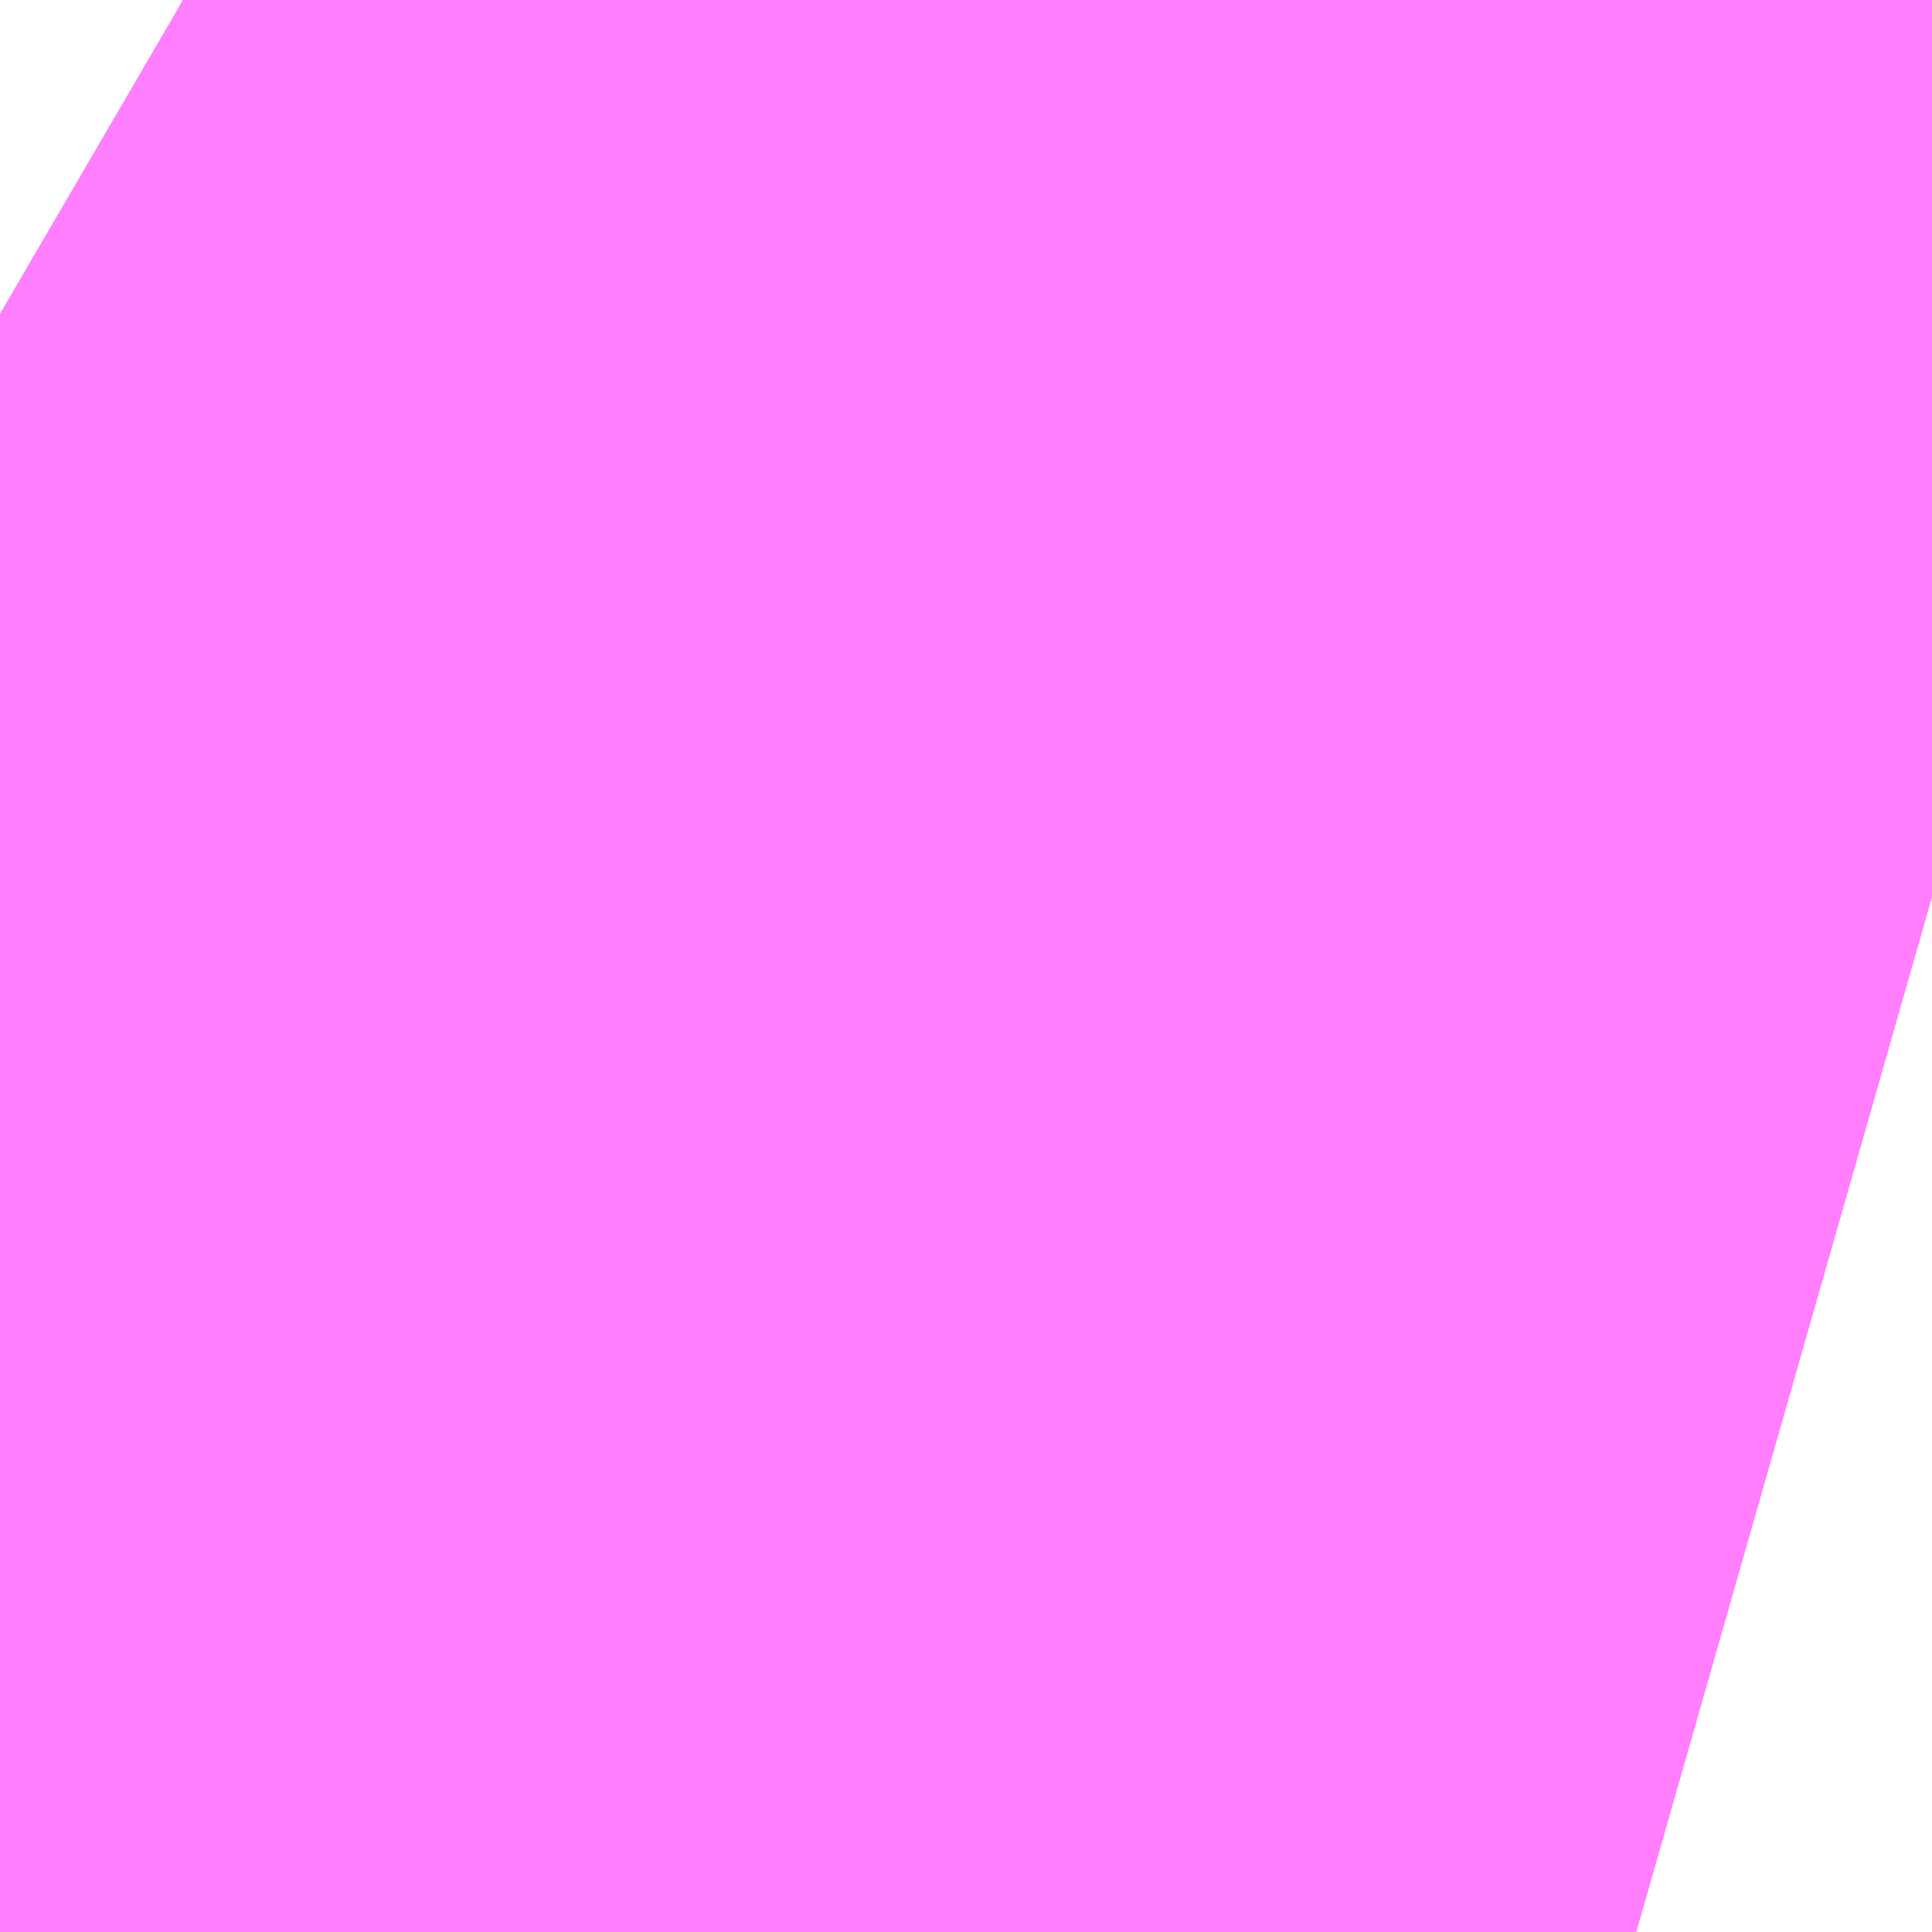 <?xml version="1.0" encoding="UTF-8"?>
<svg  xmlns="http://www.w3.org/2000/svg" xmlns:xlink="http://www.w3.org/1999/xlink" xmlns:go="http://purl.org/svgmap/profile" property="N07_001,N07_002,N07_003,N07_004,N07_005,N07_006,N07_007" viewBox="14085.983 -3826.126 0.137 0.137" go:dataArea="14085.983276367188 -3826.1260986328125 0.1373291015625 0.1373291015625" >
<globalCoordinateSystem srsName="http://purl.org/crs/84" transform="matrix(100.0,0.0,0.0,-100.0,0.0,0.0)" />
<defs>
 <g id="p0" >
  <circle cx="0.0" cy="0.0" r="3" stroke="green" stroke-width="0.75" vector-effect="non-scaling-stroke" />
 </g>
</defs>
<g fill="none" fill-rule="evenodd" stroke="#FF00FF" stroke-width="0.75" opacity="0.5" vector-effect="non-scaling-stroke" stroke-linejoin="bevel" >
<path content="1,JRバス東北（株）,WEライナー号,4.0,4.0,4.0," xlink:title="1" d="M14085.996,-3826.126L14086.019,-3826.113L14086.02,-3826.112L14086.046,-3826.097L14086.061,-3826.089L14086.062,-3826.089L14086.062,-3826.088L14086.063,-3826.088L14086.063,-3826.088L14086.063,-3826.088L14086.063,-3826.088L14086.063,-3826.088L14086.063,-3826.088L14086.064,-3826.088L14086.064,-3826.088L14086.064,-3826.088L14086.065,-3826.088L14086.065,-3826.087L14086.065,-3826.087L14086.065,-3826.087L14086.065,-3826.087L14086.071,-3826.084L14086.08,-3826.079L14086.085,-3826.076L14086.107,-3826.07L14086.121,-3826.066"/>
<path content="1,JRバス東北（株）,いわき～仙台線,1.0,1.0,1.0," xlink:title="1" d="M14085.996,-3826.126L14086.019,-3826.113L14086.02,-3826.112L14086.046,-3826.097L14086.061,-3826.089L14086.062,-3826.089L14086.062,-3826.088L14086.063,-3826.088L14086.063,-3826.088L14086.063,-3826.088L14086.063,-3826.088L14086.063,-3826.088L14086.063,-3826.088L14086.064,-3826.088L14086.064,-3826.088L14086.064,-3826.088L14086.065,-3826.088L14086.065,-3826.087L14086.065,-3826.087L14086.065,-3826.087L14086.065,-3826.087L14086.071,-3826.084L14086.08,-3826.079L14086.085,-3826.076L14086.107,-3826.07L14086.121,-3826.066"/>
<path content="1,JRバス東北（株）,うみねこ号,1.0,1.0,1.0," xlink:title="1" d="M14086.121,-3826.066L14086.107,-3826.07L14086.085,-3826.076L14086.08,-3826.079L14086.071,-3826.084L14086.065,-3826.087L14086.065,-3826.087L14086.065,-3826.087L14086.065,-3826.087L14086.065,-3826.088L14086.064,-3826.088L14086.064,-3826.088L14086.064,-3826.088L14086.063,-3826.088L14086.063,-3826.088L14086.063,-3826.088L14086.063,-3826.088L14086.063,-3826.088L14086.063,-3826.088L14086.062,-3826.088L14086.062,-3826.089L14086.061,-3826.089L14086.046,-3826.097L14086.02,-3826.112L14086.019,-3826.113L14085.996,-3826.126"/>
<path content="1,JRバス東北（株）,けんじライナー号,1.0,1.0,1.0," xlink:title="1" d="M14086.121,-3826.066L14086.107,-3826.07L14086.085,-3826.076L14086.08,-3826.079L14086.071,-3826.084L14086.065,-3826.087L14086.065,-3826.087L14086.065,-3826.087L14086.065,-3826.087L14086.065,-3826.088L14086.064,-3826.088L14086.064,-3826.088L14086.064,-3826.088L14086.063,-3826.088L14086.063,-3826.088L14086.063,-3826.088L14086.063,-3826.088L14086.063,-3826.088L14086.063,-3826.088L14086.062,-3826.088L14086.062,-3826.089L14086.061,-3826.089L14086.046,-3826.097L14086.02,-3826.112L14086.019,-3826.113L14085.996,-3826.126"/>
<path content="1,JRバス東北（株）,アーバン号,3.2,4.0,4.0," xlink:title="1" d="M14086.121,-3826.066L14086.107,-3826.07L14086.085,-3826.076L14086.08,-3826.079L14086.071,-3826.084L14086.065,-3826.087L14086.065,-3826.087L14086.065,-3826.087L14086.065,-3826.087L14086.065,-3826.088L14086.064,-3826.088L14086.064,-3826.088L14086.064,-3826.088L14086.063,-3826.088L14086.063,-3826.088L14086.063,-3826.088L14086.063,-3826.088L14086.063,-3826.088L14086.063,-3826.088L14086.062,-3826.088L14086.062,-3826.089L14086.061,-3826.089L14086.046,-3826.097L14086.02,-3826.112L14086.019,-3826.113L14085.996,-3826.126"/>
<path content="1,JRバス東北（株）,キャッスル号,3.0,3.0,3.0," xlink:title="1" d="M14086.121,-3826.066L14086.107,-3826.07L14086.085,-3826.076L14086.08,-3826.079L14086.071,-3826.084L14086.065,-3826.087L14086.065,-3826.087L14086.065,-3826.087L14086.065,-3826.087L14086.065,-3826.088L14086.064,-3826.088L14086.064,-3826.088L14086.064,-3826.088L14086.063,-3826.088L14086.063,-3826.088L14086.063,-3826.088L14086.063,-3826.088L14086.063,-3826.088L14086.063,-3826.088L14086.062,-3826.088L14086.062,-3826.089L14086.061,-3826.089L14086.046,-3826.097L14086.02,-3826.112L14086.019,-3826.113L14085.996,-3826.126"/>
<path content="1,JRバス東北（株）,グリーンライナー号,2.0,2.0,2.0," xlink:title="1" d="M14086.121,-3826.066L14086.107,-3826.07L14086.085,-3826.076L14086.08,-3826.079L14086.071,-3826.084L14086.065,-3826.087L14086.065,-3826.087L14086.065,-3826.087L14086.065,-3826.087L14086.065,-3826.088L14086.064,-3826.088L14086.064,-3826.088L14086.064,-3826.088L14086.063,-3826.088L14086.063,-3826.088L14086.063,-3826.088L14086.063,-3826.088L14086.063,-3826.088L14086.063,-3826.088L14086.062,-3826.088L14086.062,-3826.089L14086.061,-3826.089L14086.046,-3826.097L14086.02,-3826.112L14086.019,-3826.113L14085.996,-3826.126"/>
<path content="1,JRバス東北（株）,ブルーシティ号,1.5,1.5,1.5," xlink:title="1" d="M14086.121,-3826.066L14086.107,-3826.07L14086.085,-3826.076L14086.08,-3826.079L14086.071,-3826.084L14086.065,-3826.087L14086.065,-3826.087L14086.065,-3826.087L14086.065,-3826.087L14086.065,-3826.088L14086.064,-3826.088L14086.064,-3826.088L14086.064,-3826.088L14086.063,-3826.088L14086.063,-3826.088L14086.063,-3826.088L14086.063,-3826.088L14086.063,-3826.088L14086.063,-3826.088L14086.062,-3826.088L14086.062,-3826.089L14086.061,-3826.089L14086.046,-3826.097L14086.02,-3826.112L14086.019,-3826.113L14085.996,-3826.126"/>
<path content="1,JRバス東北（株）,仙台～会津若松線,4.0,4.0,4.0," xlink:title="1" d="M14085.996,-3826.126L14086.019,-3826.113L14086.02,-3826.112L14086.046,-3826.097L14086.061,-3826.089L14086.062,-3826.089L14086.062,-3826.088L14086.063,-3826.088L14086.063,-3826.088L14086.063,-3826.088L14086.063,-3826.088L14086.063,-3826.088L14086.063,-3826.088L14086.064,-3826.088L14086.064,-3826.088L14086.064,-3826.088L14086.065,-3826.088L14086.065,-3826.087L14086.065,-3826.087L14086.065,-3826.087L14086.065,-3826.087L14086.071,-3826.084L14086.08,-3826.079L14086.085,-3826.076L14086.107,-3826.07L14086.121,-3826.066"/>
<path content="1,JRバス東北（株）,仙台～大館線,1.0,1.0,1.0," xlink:title="1" d="M14086.121,-3826.066L14086.107,-3826.07L14086.085,-3826.076L14086.08,-3826.079L14086.071,-3826.084L14086.065,-3826.087L14086.065,-3826.087L14086.065,-3826.087L14086.065,-3826.087L14086.065,-3826.088L14086.064,-3826.088L14086.064,-3826.088L14086.064,-3826.088L14086.063,-3826.088L14086.063,-3826.088L14086.063,-3826.088L14086.063,-3826.088L14086.063,-3826.088L14086.063,-3826.088L14086.062,-3826.088L14086.062,-3826.089L14086.061,-3826.089L14086.046,-3826.097L14086.02,-3826.112L14086.019,-3826.113L14085.996,-3826.126"/>
<path content="1,JRバス東北（株）,仙台～江刺・水沢線,2.0,2.0,2.0," xlink:title="1" d="M14086.121,-3826.066L14086.107,-3826.07L14086.085,-3826.076L14086.08,-3826.079L14086.071,-3826.084L14086.065,-3826.087L14086.065,-3826.087L14086.065,-3826.087L14086.065,-3826.087L14086.065,-3826.088L14086.064,-3826.088L14086.064,-3826.088L14086.064,-3826.088L14086.063,-3826.088L14086.063,-3826.088L14086.063,-3826.088L14086.063,-3826.088L14086.063,-3826.088L14086.063,-3826.088L14086.062,-3826.088L14086.062,-3826.089L14086.061,-3826.089L14086.046,-3826.097L14086.02,-3826.112L14086.019,-3826.113L14085.996,-3826.126"/>
<path content="1,JRバス東北（株）,仙台～福島線,12.0,12.0,12.0," xlink:title="1" d="M14085.996,-3826.126L14086.019,-3826.113L14086.02,-3826.112L14086.046,-3826.097L14086.061,-3826.089L14086.062,-3826.089L14086.062,-3826.088L14086.063,-3826.088L14086.063,-3826.088L14086.063,-3826.088L14086.063,-3826.088L14086.063,-3826.088L14086.063,-3826.088L14086.064,-3826.088L14086.064,-3826.088L14086.064,-3826.088L14086.065,-3826.088L14086.065,-3826.087L14086.065,-3826.087L14086.065,-3826.087L14086.065,-3826.087L14086.071,-3826.084L14086.08,-3826.079L14086.085,-3826.076L14086.107,-3826.07L14086.121,-3826.066"/>
<path content="1,JRバス東北（株）,仙台～米沢線,3.0,3.0,3.0," xlink:title="1" d="M14085.996,-3826.126L14086.019,-3826.113L14086.02,-3826.112L14086.046,-3826.097L14086.061,-3826.089L14086.062,-3826.089L14086.062,-3826.088L14086.063,-3826.088L14086.063,-3826.088L14086.063,-3826.088L14086.063,-3826.088L14086.063,-3826.088L14086.063,-3826.088L14086.064,-3826.088L14086.064,-3826.088L14086.064,-3826.088L14086.065,-3826.088L14086.065,-3826.087L14086.065,-3826.087L14086.065,-3826.087L14086.065,-3826.087L14086.071,-3826.084L14086.08,-3826.079L14086.085,-3826.076L14086.107,-3826.07L14086.121,-3826.066"/>
<path content="1,JRバス東北（株）,仙台～郡山・須賀川線,8.0,8.0,8.0," xlink:title="1" d="M14085.996,-3826.126L14086.019,-3826.113L14086.02,-3826.112L14086.046,-3826.097L14086.061,-3826.089L14086.062,-3826.089L14086.062,-3826.088L14086.063,-3826.088L14086.063,-3826.088L14086.063,-3826.088L14086.063,-3826.088L14086.063,-3826.088L14086.063,-3826.088L14086.064,-3826.088L14086.064,-3826.088L14086.064,-3826.088L14086.065,-3826.088L14086.065,-3826.087L14086.065,-3826.087L14086.065,-3826.087L14086.065,-3826.087L14086.071,-3826.084L14086.08,-3826.079L14086.085,-3826.076L14086.107,-3826.07L14086.121,-3826.066"/>
<path content="1,JRバス東北（株）,仙秋号,2.0,2.0,2.0," xlink:title="1" d="M14086.121,-3826.066L14086.107,-3826.07L14086.085,-3826.076L14086.08,-3826.079L14086.071,-3826.084L14086.065,-3826.087L14086.065,-3826.087L14086.065,-3826.087L14086.065,-3826.087L14086.065,-3826.088L14086.064,-3826.088L14086.064,-3826.088L14086.064,-3826.088L14086.063,-3826.088L14086.063,-3826.088L14086.063,-3826.088L14086.063,-3826.088L14086.063,-3826.088L14086.063,-3826.088L14086.062,-3826.088L14086.062,-3826.089L14086.061,-3826.089L14086.046,-3826.097L14086.02,-3826.112L14086.019,-3826.113L14085.996,-3826.126"/>
<path content="1,京王バス南（株）,新宿・渋谷～仙台・石巻線,1.0,1.0,1.0," xlink:title="1" d="M14085.996,-3826.126L14086.019,-3826.113L14086.02,-3826.112L14086.046,-3826.097L14086.061,-3826.089L14086.062,-3826.089L14086.062,-3826.088L14086.063,-3826.088L14086.063,-3826.088L14086.063,-3826.088L14086.063,-3826.088L14086.063,-3826.088L14086.063,-3826.088L14086.064,-3826.088L14086.064,-3826.088L14086.064,-3826.088L14086.065,-3826.088L14086.065,-3826.087L14086.065,-3826.087L14086.065,-3826.087L14086.065,-3826.087L14086.071,-3826.084L14086.08,-3826.079L14086.085,-3826.076L14086.107,-3826.07L14086.121,-3826.066"/>
<path content="1,会津乗合自動車,仙台線,8.0,8.0,8.0," xlink:title="1" d="M14085.996,-3826.126L14086.019,-3826.113L14086.02,-3826.112L14086.046,-3826.097L14086.061,-3826.089L14086.062,-3826.089L14086.062,-3826.088L14086.063,-3826.088L14086.063,-3826.088L14086.063,-3826.088L14086.063,-3826.088L14086.063,-3826.088L14086.063,-3826.088L14086.064,-3826.088L14086.064,-3826.088L14086.064,-3826.088L14086.065,-3826.088L14086.065,-3826.087L14086.065,-3826.087L14086.065,-3826.087L14086.065,-3826.087L14086.071,-3826.084L14086.08,-3826.079L14086.085,-3826.076L14086.107,-3826.07L14086.121,-3826.066"/>
<path content="1,北陸鉄道（株）,高速バス　金沢⇔仙台,1.0,1.0,1.0," xlink:title="1" d="M14086.121,-3826.066L14086.107,-3826.07L14086.085,-3826.076L14086.071,-3826.084L14086.062,-3826.088L14086.02,-3826.112L14085.996,-3826.126"/>
<path content="1,名鉄バス（株）,名古屋～仙台,1.0,1.0,1.0," xlink:title="1" d="M14086.121,-3826.066L14086.107,-3826.07L14086.085,-3826.076L14086.071,-3826.084L14086.062,-3826.088L14086.02,-3826.112L14085.996,-3826.126"/>
<path content="1,宮城交通（株）,S1,2.5,3.0,3.0," xlink:title="1" d="M14085.996,-3826.126L14086.019,-3826.113L14086.02,-3826.112L14086.046,-3826.097L14086.061,-3826.089L14086.062,-3826.089L14086.062,-3826.088L14086.063,-3826.088L14086.063,-3826.088L14086.063,-3826.088L14086.063,-3826.088L14086.063,-3826.088L14086.063,-3826.088L14086.064,-3826.088L14086.064,-3826.088L14086.064,-3826.088L14086.065,-3826.088L14086.065,-3826.087L14086.065,-3826.087L14086.065,-3826.087L14086.065,-3826.087L14086.071,-3826.084L14086.08,-3826.079L14086.085,-3826.076L14086.107,-3826.07L14086.121,-3826.066"/>
<path content="1,宮城交通（株）,S11,16.5,12.0,11.5," xlink:title="1" d="M14085.996,-3826.126L14086.019,-3826.113L14086.02,-3826.112L14086.046,-3826.097L14086.061,-3826.089L14086.062,-3826.089L14086.062,-3826.088L14086.063,-3826.088L14086.063,-3826.088L14086.063,-3826.088L14086.063,-3826.088L14086.063,-3826.088L14086.063,-3826.088L14086.064,-3826.088L14086.064,-3826.088L14086.064,-3826.088L14086.065,-3826.088L14086.065,-3826.087L14086.065,-3826.087L14086.065,-3826.087L14086.065,-3826.087L14086.071,-3826.084L14086.08,-3826.079L14086.085,-3826.076L14086.107,-3826.07L14086.121,-3826.066"/>
<path content="1,宮城交通（株）,S33,26.0,20.5,20.0," xlink:title="1" d="M14086.121,-3826.066L14086.107,-3826.07L14086.085,-3826.076L14086.08,-3826.079L14086.071,-3826.084L14086.065,-3826.087L14086.065,-3826.087L14086.065,-3826.087L14086.065,-3826.087L14086.065,-3826.088L14086.064,-3826.088L14086.064,-3826.088L14086.064,-3826.088L14086.063,-3826.088L14086.063,-3826.088L14086.063,-3826.088L14086.063,-3826.088L14086.063,-3826.088L14086.063,-3826.088L14086.062,-3826.088L14086.062,-3826.089L14086.061,-3826.089L14086.046,-3826.097L14086.02,-3826.112L14086.019,-3826.113L14085.996,-3826.126"/>
<path content="1,宮城交通（株）,S8,30.5,20.0,17.5," xlink:title="1" d="M14086.121,-3826.066L14086.107,-3826.07L14086.085,-3826.076L14086.08,-3826.079L14086.071,-3826.084L14086.065,-3826.087L14086.065,-3826.087L14086.065,-3826.087L14086.065,-3826.087L14086.065,-3826.088L14086.064,-3826.088L14086.064,-3826.088L14086.064,-3826.088L14086.063,-3826.088L14086.063,-3826.088L14086.063,-3826.088L14086.063,-3826.088L14086.063,-3826.088L14086.063,-3826.088L14086.062,-3826.088L14086.062,-3826.089L14086.061,-3826.089L14086.046,-3826.097L14086.02,-3826.112L14086.019,-3826.113L14085.996,-3826.126"/>
<path content="1,宮城交通（株）,SSライナー・夕陽,4.0,4.0,4.0," xlink:title="1" d="M14086.121,-3826.066L14086.107,-3826.07L14086.085,-3826.076L14086.08,-3826.079L14086.071,-3826.084L14086.065,-3826.087L14086.065,-3826.087L14086.065,-3826.087L14086.065,-3826.087L14086.065,-3826.088L14086.064,-3826.088L14086.064,-3826.088L14086.064,-3826.088L14086.063,-3826.088L14086.063,-3826.088L14086.063,-3826.088L14086.063,-3826.088L14086.063,-3826.088L14086.063,-3826.088L14086.062,-3826.088L14086.062,-3826.089L14086.061,-3826.089L14086.046,-3826.097L14086.02,-3826.112L14086.019,-3826.113L14085.996,-3826.126"/>
<path content="1,宮城交通（株）,うみねこ,1.0,1.0,1.0," xlink:title="1" d="M14086.121,-3826.066L14086.107,-3826.07L14086.085,-3826.076L14086.08,-3826.079L14086.071,-3826.084L14086.065,-3826.087L14086.065,-3826.087L14086.065,-3826.087L14086.065,-3826.087L14086.065,-3826.088L14086.064,-3826.088L14086.064,-3826.088L14086.064,-3826.088L14086.063,-3826.088L14086.063,-3826.088L14086.063,-3826.088L14086.063,-3826.088L14086.063,-3826.088L14086.063,-3826.088L14086.062,-3826.088L14086.062,-3826.089L14086.061,-3826.089L14086.046,-3826.097L14086.02,-3826.112L14086.019,-3826.113L14085.996,-3826.126"/>
<path content="1,宮城交通（株）,アーバン,3.2,4.0,4.0," xlink:title="1" d="M14086.121,-3826.066L14086.107,-3826.07L14086.085,-3826.076L14086.08,-3826.079L14086.071,-3826.084L14086.065,-3826.087L14086.065,-3826.087L14086.065,-3826.087L14086.065,-3826.087L14086.065,-3826.088L14086.064,-3826.088L14086.064,-3826.088L14086.064,-3826.088L14086.063,-3826.088L14086.063,-3826.088L14086.063,-3826.088L14086.063,-3826.088L14086.063,-3826.088L14086.063,-3826.088L14086.062,-3826.088L14086.062,-3826.089L14086.061,-3826.089L14086.046,-3826.097L14086.02,-3826.112L14086.019,-3826.113L14085.996,-3826.126"/>
<path content="1,宮城交通（株）,エトアール,1.0,1.0,1.0," xlink:title="1" d="M14085.996,-3826.126L14086.019,-3826.113L14086.02,-3826.112L14086.046,-3826.097L14086.061,-3826.089L14086.062,-3826.089L14086.062,-3826.088L14086.063,-3826.088L14086.063,-3826.088L14086.063,-3826.088L14086.063,-3826.088L14086.063,-3826.088L14086.063,-3826.088L14086.064,-3826.088L14086.064,-3826.088L14086.064,-3826.088L14086.065,-3826.088L14086.065,-3826.087L14086.065,-3826.087L14086.065,-3826.087L14086.065,-3826.087L14086.071,-3826.084L14086.08,-3826.079L14086.085,-3826.076L14086.107,-3826.07L14086.121,-3826.066"/>
<path content="1,宮城交通（株）,キャッスル,3.0,3.0,3.0," xlink:title="1" d="M14086.121,-3826.066L14086.107,-3826.07L14086.085,-3826.076L14086.08,-3826.079L14086.071,-3826.084L14086.065,-3826.087L14086.065,-3826.087L14086.065,-3826.087L14086.065,-3826.087L14086.065,-3826.088L14086.064,-3826.088L14086.064,-3826.088L14086.064,-3826.088L14086.063,-3826.088L14086.063,-3826.088L14086.063,-3826.088L14086.063,-3826.088L14086.063,-3826.088L14086.063,-3826.088L14086.062,-3826.088L14086.062,-3826.089L14086.061,-3826.089L14086.046,-3826.097L14086.02,-3826.112L14086.019,-3826.113L14085.996,-3826.126"/>
<path content="1,宮城交通（株）,ブルーシティ,1.5,1.5,1.5," xlink:title="1" d="M14086.121,-3826.066L14086.107,-3826.07L14086.085,-3826.076L14086.08,-3826.079L14086.071,-3826.084L14086.065,-3826.087L14086.065,-3826.087L14086.065,-3826.087L14086.065,-3826.087L14086.065,-3826.088L14086.064,-3826.088L14086.064,-3826.088L14086.064,-3826.088L14086.063,-3826.088L14086.063,-3826.088L14086.063,-3826.088L14086.063,-3826.088L14086.063,-3826.088L14086.063,-3826.088L14086.062,-3826.088L14086.062,-3826.089L14086.061,-3826.089L14086.046,-3826.097L14086.02,-3826.112L14086.019,-3826.113L14085.996,-3826.126"/>
<path content="1,宮城交通（株）,ポーラスター,1.0,1.0,1.0," xlink:title="1" d="M14086.121,-3826.066L14086.107,-3826.07L14086.085,-3826.076L14086.08,-3826.079L14086.071,-3826.084L14086.065,-3826.087L14086.065,-3826.087L14086.065,-3826.087L14086.065,-3826.087L14086.065,-3826.088L14086.064,-3826.088L14086.064,-3826.088L14086.064,-3826.088L14086.063,-3826.088L14086.063,-3826.088L14086.063,-3826.088L14086.063,-3826.088L14086.063,-3826.088L14086.063,-3826.088L14086.062,-3826.088L14086.062,-3826.089L14086.061,-3826.089L14086.046,-3826.097L14086.02,-3826.112L14086.019,-3826.113L14085.996,-3826.126"/>
<path content="1,宮城交通（株）,仙台～上山線,4.0,3.0,3.0," xlink:title="1" d="M14085.996,-3826.126L14086.019,-3826.113L14086.02,-3826.112L14086.046,-3826.097L14086.061,-3826.089L14086.062,-3826.089L14086.063,-3826.088L14086.063,-3826.088L14086.063,-3826.088L14086.063,-3826.088L14086.063,-3826.088L14086.064,-3826.088L14086.065,-3826.088L14086.065,-3826.087L14086.065,-3826.087L14086.065,-3826.087L14086.065,-3826.087L14086.071,-3826.084L14086.08,-3826.079L14086.085,-3826.076L14086.107,-3826.07L14086.121,-3826.066"/>
<path content="1,宮城交通（株）,仙台～佐沼線,8.0,8.0,8.0," xlink:title="1" d="M14086.121,-3826.066L14086.107,-3826.07L14086.085,-3826.076L14086.08,-3826.079L14086.071,-3826.084L14086.065,-3826.087L14086.065,-3826.087L14086.065,-3826.087L14086.065,-3826.087L14086.065,-3826.087L14086.065,-3826.087L14086.064,-3826.088L14086.063,-3826.088L14086.063,-3826.088L14086.063,-3826.088L14086.063,-3826.088L14086.063,-3826.088L14086.062,-3826.089L14086.061,-3826.089L14086.046,-3826.097L14086.02,-3826.112L14086.019,-3826.113L14085.996,-3826.126"/>
<path content="1,宮城交通（株）,仙台～名古屋線,1.0,1.0,1.0," xlink:title="1" d="M14085.996,-3826.126L14086.019,-3826.113L14086.02,-3826.112L14086.046,-3826.097L14086.061,-3826.089L14086.062,-3826.089L14086.062,-3826.088L14086.063,-3826.088L14086.063,-3826.088L14086.063,-3826.088L14086.063,-3826.088L14086.063,-3826.088L14086.063,-3826.088L14086.064,-3826.088L14086.064,-3826.088L14086.064,-3826.088L14086.065,-3826.088L14086.065,-3826.087L14086.065,-3826.087L14086.065,-3826.087L14086.065,-3826.087L14086.071,-3826.084L14086.08,-3826.079L14086.085,-3826.076L14086.107,-3826.07L14086.121,-3826.066"/>
<path content="1,宮城交通（株）,仙台～大船渡線,2.0,2.0,2.0," xlink:title="1" d="M14086.121,-3826.066L14086.107,-3826.07L14086.085,-3826.076L14086.08,-3826.079L14086.071,-3826.084L14086.065,-3826.087L14086.065,-3826.087L14086.065,-3826.087L14086.065,-3826.087L14086.065,-3826.088L14086.064,-3826.088L14086.063,-3826.088L14086.063,-3826.088L14086.063,-3826.088L14086.063,-3826.088L14086.063,-3826.088L14086.062,-3826.089L14086.061,-3826.089L14086.046,-3826.097L14086.02,-3826.112L14086.019,-3826.113L14085.996,-3826.126"/>
<path content="1,宮城交通（株）,仙台～大衡線,6.0,6.0,6.0," xlink:title="1" d="M14086.121,-3826.066L14086.107,-3826.07L14086.085,-3826.076L14086.08,-3826.079L14086.071,-3826.084L14086.065,-3826.087L14086.065,-3826.087L14086.065,-3826.087L14086.065,-3826.087L14086.065,-3826.088L14086.064,-3826.088L14086.064,-3826.088L14086.064,-3826.088L14086.063,-3826.088L14086.063,-3826.088L14086.063,-3826.088L14086.063,-3826.088L14086.063,-3826.088L14086.063,-3826.088L14086.062,-3826.088L14086.062,-3826.089L14086.061,-3826.089L14086.046,-3826.097L14086.02,-3826.112L14086.019,-3826.113L14085.996,-3826.126"/>
<path content="1,宮城交通（株）,仙台～大阪線,1.0,1.0,1.0," xlink:title="1" d="M14086.121,-3826.066L14086.107,-3826.07L14086.085,-3826.076L14086.08,-3826.079L14086.071,-3826.084L14086.065,-3826.087L14086.065,-3826.087L14086.065,-3826.087L14086.065,-3826.087L14086.065,-3826.088L14086.064,-3826.088L14086.064,-3826.088L14086.064,-3826.088L14086.063,-3826.088L14086.063,-3826.088L14086.063,-3826.088L14086.063,-3826.088L14086.063,-3826.088L14086.063,-3826.088L14086.062,-3826.088L14086.062,-3826.089L14086.061,-3826.089L14086.046,-3826.097L14086.02,-3826.112L14086.019,-3826.113L14085.996,-3826.126"/>
<path content="1,宮城交通（株）,仙台～富山線,1.0,1.0,1.0," xlink:title="1" d="M14085.996,-3826.126L14086.019,-3826.113L14086.02,-3826.112L14086.046,-3826.097L14086.061,-3826.089L14086.062,-3826.089L14086.062,-3826.088L14086.063,-3826.088L14086.063,-3826.088L14086.063,-3826.088L14086.063,-3826.088L14086.063,-3826.088L14086.063,-3826.088L14086.064,-3826.088L14086.064,-3826.088L14086.064,-3826.088L14086.065,-3826.088L14086.065,-3826.087L14086.065,-3826.087L14086.065,-3826.087L14086.065,-3826.087L14086.071,-3826.084L14086.08,-3826.079L14086.085,-3826.076L14086.107,-3826.07L14086.121,-3826.066"/>
<path content="1,宮城交通（株）,仙台～川崎町線,3.0,3.0,3.0," xlink:title="1" d="M14085.996,-3826.126L14086.019,-3826.113L14086.02,-3826.112L14086.046,-3826.097L14086.061,-3826.089L14086.062,-3826.089L14086.063,-3826.088L14086.063,-3826.088L14086.063,-3826.088L14086.063,-3826.088L14086.063,-3826.088L14086.064,-3826.088L14086.065,-3826.088L14086.065,-3826.087L14086.065,-3826.087L14086.065,-3826.087L14086.065,-3826.087L14086.071,-3826.084L14086.08,-3826.079L14086.085,-3826.076L14086.107,-3826.07L14086.121,-3826.066"/>
<path content="1,宮城交通（株）,仙台～本荘線,1.0,1.0,1.0," xlink:title="1" d="M14086.121,-3826.066L14086.107,-3826.07L14086.085,-3826.076L14086.08,-3826.079L14086.071,-3826.084L14086.065,-3826.087L14086.065,-3826.087L14086.065,-3826.087L14086.065,-3826.087L14086.065,-3826.088L14086.064,-3826.088L14086.064,-3826.088L14086.064,-3826.088L14086.063,-3826.088L14086.063,-3826.088L14086.063,-3826.088L14086.063,-3826.088L14086.063,-3826.088L14086.063,-3826.088L14086.062,-3826.088L14086.062,-3826.089L14086.061,-3826.089L14086.046,-3826.097L14086.02,-3826.112L14086.019,-3826.113L14085.996,-3826.126"/>
<path content="1,宮城交通（株）,仙台～気仙沼線,3.0,3.0,3.0," xlink:title="1" d="M14086.121,-3826.066L14086.107,-3826.07L14086.085,-3826.076L14086.08,-3826.079L14086.071,-3826.084L14086.065,-3826.087L14086.065,-3826.087L14086.065,-3826.087L14086.065,-3826.087L14086.065,-3826.088L14086.064,-3826.088L14086.064,-3826.088L14086.064,-3826.088L14086.063,-3826.088L14086.063,-3826.088L14086.063,-3826.088L14086.063,-3826.088L14086.063,-3826.088L14086.063,-3826.088L14086.062,-3826.088L14086.062,-3826.089L14086.061,-3826.089L14086.046,-3826.097L14086.02,-3826.112L14086.019,-3826.113L14085.996,-3826.126"/>
<path content="1,宮城交通（株）,仙台～福島線,12.0,12.0,12.0," xlink:title="1" d="M14085.996,-3826.126L14086.019,-3826.113L14086.02,-3826.112L14086.046,-3826.097L14086.061,-3826.089L14086.062,-3826.089L14086.062,-3826.088L14086.063,-3826.088L14086.063,-3826.088L14086.063,-3826.088L14086.063,-3826.088L14086.063,-3826.088L14086.063,-3826.088L14086.064,-3826.088L14086.064,-3826.088L14086.064,-3826.088L14086.065,-3826.088L14086.065,-3826.087L14086.065,-3826.087L14086.065,-3826.087L14086.065,-3826.087L14086.071,-3826.084L14086.08,-3826.079L14086.085,-3826.076L14086.107,-3826.07L14086.121,-3826.066"/>
<path content="1,宮城交通（株）,仙台～蔵王町線,10.0,10.0,10.0," xlink:title="1" d="M14086.121,-3826.066L14086.107,-3826.07L14086.085,-3826.076L14086.08,-3826.079L14086.071,-3826.084L14086.065,-3826.087L14086.065,-3826.087L14086.065,-3826.087L14086.065,-3826.087L14086.065,-3826.088L14086.064,-3826.088L14086.064,-3826.088L14086.064,-3826.088L14086.063,-3826.088L14086.063,-3826.088L14086.063,-3826.088L14086.063,-3826.088L14086.063,-3826.088L14086.063,-3826.088L14086.062,-3826.088L14086.062,-3826.089L14086.061,-3826.089L14086.046,-3826.097L14086.02,-3826.112L14086.019,-3826.113L14085.996,-3826.126"/>
<path content="1,宮城交通（株）,仙台～郡山須賀川線,8.0,8.0,8.0," xlink:title="1" d="M14085.996,-3826.126L14086.019,-3826.113L14086.02,-3826.112L14086.046,-3826.097L14086.061,-3826.089L14086.062,-3826.089L14086.062,-3826.088L14086.063,-3826.088L14086.063,-3826.088L14086.063,-3826.088L14086.063,-3826.088L14086.063,-3826.088L14086.063,-3826.088L14086.064,-3826.088L14086.064,-3826.088L14086.064,-3826.088L14086.065,-3826.088L14086.065,-3826.087L14086.065,-3826.087L14086.065,-3826.087L14086.065,-3826.087L14086.071,-3826.084L14086.08,-3826.079L14086.085,-3826.076L14086.107,-3826.07L14086.121,-3826.066"/>
<path content="1,宮城交通（株）,仙台～釜石線,1.0,1.0,1.0," xlink:title="1" d="M14086.121,-3826.066L14086.107,-3826.07L14086.085,-3826.076L14086.08,-3826.079L14086.071,-3826.084L14086.065,-3826.087L14086.065,-3826.087L14086.065,-3826.087L14086.065,-3826.087L14086.065,-3826.088L14086.064,-3826.088L14086.064,-3826.088L14086.064,-3826.088L14086.063,-3826.088L14086.063,-3826.088L14086.063,-3826.088L14086.063,-3826.088L14086.063,-3826.088L14086.063,-3826.088L14086.062,-3826.088L14086.062,-3826.089L14086.061,-3826.089L14086.046,-3826.097L14086.02,-3826.112L14086.019,-3826.113L14085.996,-3826.126"/>
<path content="1,宮城交通（株）,仙台～鳴子線,3.5,3.5,3.5," xlink:title="1" d="M14086.121,-3826.066L14086.107,-3826.07L14086.085,-3826.076L14086.08,-3826.079L14086.071,-3826.084L14086.065,-3826.087L14086.065,-3826.087L14086.065,-3826.087L14086.065,-3826.087L14086.065,-3826.088L14086.064,-3826.088L14086.064,-3826.088L14086.064,-3826.088L14086.063,-3826.088L14086.063,-3826.088L14086.063,-3826.088L14086.063,-3826.088L14086.063,-3826.088L14086.063,-3826.088L14086.062,-3826.088L14086.062,-3826.089L14086.061,-3826.089L14086.046,-3826.097L14086.02,-3826.112L14086.019,-3826.113L14085.996,-3826.126"/>
<path content="1,宮城交通（株）,仙秋,4.0,4.0,4.0," xlink:title="1" d="M14086.121,-3826.066L14086.107,-3826.07L14086.085,-3826.076L14086.08,-3826.079L14086.071,-3826.084L14086.065,-3826.087L14086.065,-3826.087L14086.065,-3826.087L14086.065,-3826.087L14086.065,-3826.088L14086.064,-3826.088L14086.064,-3826.088L14086.064,-3826.088L14086.063,-3826.088L14086.063,-3826.088L14086.063,-3826.088L14086.063,-3826.088L14086.063,-3826.088L14086.063,-3826.088L14086.062,-3826.088L14086.062,-3826.089L14086.061,-3826.089L14086.046,-3826.097L14086.02,-3826.112L14086.019,-3826.113L14085.996,-3826.126"/>
<path content="1,宮城交通（株）,南三陸～仙台線,3.0,3.0,3.0," xlink:title="1" d="M14086.121,-3826.066L14086.107,-3826.07L14086.085,-3826.076L14086.08,-3826.079L14086.071,-3826.084L14086.065,-3826.087L14086.065,-3826.087L14086.065,-3826.087L14086.065,-3826.087L14086.065,-3826.087L14086.065,-3826.087L14086.064,-3826.088L14086.063,-3826.088L14086.063,-3826.088L14086.063,-3826.088L14086.063,-3826.088L14086.063,-3826.088L14086.062,-3826.089L14086.061,-3826.089L14086.046,-3826.097L14086.02,-3826.112L14086.019,-3826.113L14085.996,-3826.126"/>
<path content="1,宮城交通（株）,広瀬ライナー,1.0,1.0,1.0," xlink:title="1" d="M14085.996,-3826.126L14086.019,-3826.113L14086.02,-3826.112L14086.046,-3826.097L14086.061,-3826.089L14086.062,-3826.089L14086.062,-3826.088L14086.063,-3826.088L14086.063,-3826.088L14086.063,-3826.088L14086.063,-3826.088L14086.063,-3826.088L14086.063,-3826.088L14086.064,-3826.088L14086.064,-3826.088L14086.064,-3826.088L14086.065,-3826.088L14086.065,-3826.087L14086.065,-3826.087L14086.065,-3826.087L14086.065,-3826.087L14086.071,-3826.084L14086.08,-3826.079L14086.085,-3826.076L14086.107,-3826.07L14086.121,-3826.066"/>
<path content="1,宮城交通（株）,特急仙台～山形線,38.0,33.0,33.0," xlink:title="1" d="M14085.996,-3826.126L14086.019,-3826.113L14086.02,-3826.112L14086.046,-3826.097L14086.061,-3826.089L14086.062,-3826.089L14086.063,-3826.088L14086.063,-3826.088L14086.063,-3826.088L14086.063,-3826.088L14086.063,-3826.088L14086.064,-3826.088L14086.065,-3826.087L14086.065,-3826.087L14086.065,-3826.087L14086.065,-3826.087L14086.065,-3826.087L14086.065,-3826.087L14086.071,-3826.084L14086.08,-3826.079L14086.085,-3826.076L14086.107,-3826.07L14086.121,-3826.066"/>
<path content="1,富山地方鉄道（株）,仙台（高速バス）,1.0,1.0,1.0," xlink:title="1" d="M14085.996,-3826.126L14086.02,-3826.112L14086.062,-3826.088L14086.071,-3826.084L14086.085,-3826.076L14086.107,-3826.07L14086.121,-3826.066"/>
<path content="1,山交バス（株）,48チェリーライナー,7.0,7.0,7.0," xlink:title="1" d="M14086.121,-3826.066L14086.107,-3826.07L14086.085,-3826.076L14086.08,-3826.079L14086.071,-3826.084L14086.065,-3826.087L14086.065,-3826.087L14086.065,-3826.087L14086.065,-3826.087L14086.065,-3826.088L14086.064,-3826.088L14086.064,-3826.088L14086.064,-3826.088L14086.063,-3826.088L14086.063,-3826.088L14086.063,-3826.088L14086.063,-3826.088L14086.063,-3826.088L14086.063,-3826.088L14086.062,-3826.088L14086.062,-3826.089L14086.061,-3826.089L14086.046,-3826.097L14086.02,-3826.112L14086.019,-3826.113L14085.996,-3826.126"/>
<path content="1,山交バス（株）,48ライナー,9.5,9.0,9.0," xlink:title="1" d="M14085.996,-3826.126L14086.019,-3826.113L14086.02,-3826.112L14086.046,-3826.097L14086.061,-3826.089L14086.062,-3826.089L14086.062,-3826.088L14086.063,-3826.088L14086.063,-3826.088L14086.063,-3826.088L14086.063,-3826.088L14086.063,-3826.088L14086.063,-3826.088L14086.064,-3826.088L14086.064,-3826.088L14086.064,-3826.088L14086.065,-3826.088L14086.065,-3826.087L14086.065,-3826.087L14086.065,-3826.087L14086.065,-3826.087L14086.071,-3826.084L14086.08,-3826.079L14086.085,-3826.076L14086.107,-3826.07L14086.121,-3826.066"/>
<path content="1,山交バス（株）,上山-仙台,4.0,3.0,3.0," xlink:title="1" d="M14085.996,-3826.126L14086.019,-3826.113L14086.02,-3826.112L14086.046,-3826.097L14086.061,-3826.089L14086.062,-3826.089L14086.063,-3826.088L14086.063,-3826.088L14086.063,-3826.088L14086.063,-3826.088L14086.063,-3826.088L14086.064,-3826.088L14086.065,-3826.088L14086.065,-3826.087L14086.065,-3826.087L14086.065,-3826.087L14086.065,-3826.087L14086.071,-3826.084L14086.08,-3826.079L14086.085,-3826.076L14086.107,-3826.07L14086.121,-3826.066"/>
<path content="1,山交バス（株）,仙台-本荘,2.0,2.0,2.0," xlink:title="1" d="M14086.121,-3826.066L14086.107,-3826.07L14086.085,-3826.076L14086.08,-3826.079L14086.071,-3826.084L14086.065,-3826.087L14086.065,-3826.087L14086.065,-3826.087L14086.065,-3826.087L14086.065,-3826.088L14086.064,-3826.088L14086.064,-3826.088L14086.064,-3826.088L14086.063,-3826.088L14086.063,-3826.088L14086.063,-3826.088L14086.063,-3826.088L14086.063,-3826.088L14086.063,-3826.088L14086.062,-3826.088L14086.062,-3826.089L14086.061,-3826.089L14086.046,-3826.097L14086.02,-3826.112L14086.019,-3826.113L14085.996,-3826.126"/>
<path content="1,山交バス（株）,山形-仙台,76.0,66.0,66.0," xlink:title="1" d="M14085.996,-3826.126L14086.019,-3826.113L14086.02,-3826.112L14086.046,-3826.097L14086.061,-3826.089L14086.062,-3826.089L14086.063,-3826.088L14086.063,-3826.088L14086.063,-3826.088L14086.063,-3826.088L14086.063,-3826.088L14086.064,-3826.088L14086.065,-3826.088L14086.065,-3826.087L14086.065,-3826.087L14086.065,-3826.087L14086.065,-3826.087L14086.071,-3826.084L14086.08,-3826.079L14086.085,-3826.076L14086.107,-3826.07L14086.121,-3826.066"/>
<path content="1,山交バス（株）,米沢-仙台,3.0,3.0,3.0," xlink:title="1" d="M14085.996,-3826.126L14086.019,-3826.113L14086.02,-3826.112L14086.046,-3826.097L14086.061,-3826.089L14086.062,-3826.089L14086.062,-3826.088L14086.063,-3826.088L14086.063,-3826.088L14086.063,-3826.088L14086.063,-3826.088L14086.063,-3826.088L14086.063,-3826.088L14086.064,-3826.088L14086.064,-3826.088L14086.064,-3826.088L14086.065,-3826.088L14086.065,-3826.087L14086.065,-3826.087L14086.065,-3826.087L14086.065,-3826.087L14086.071,-3826.084L14086.08,-3826.079L14086.085,-3826.076L14086.107,-3826.07L14086.121,-3826.066"/>
<path content="1,岩手急行バス（株）,一ノ関仙台線,19.0,19.0,19.0," xlink:title="1" d="M14086.121,-3826.066L14086.107,-3826.07L14086.085,-3826.076L14086.08,-3826.079L14086.071,-3826.084L14086.065,-3826.087L14086.065,-3826.087L14086.065,-3826.087L14086.065,-3826.087L14086.065,-3826.088L14086.064,-3826.088L14086.064,-3826.088L14086.064,-3826.088L14086.063,-3826.088L14086.063,-3826.088L14086.063,-3826.088L14086.063,-3826.088L14086.063,-3826.088L14086.063,-3826.088L14086.062,-3826.088L14086.062,-3826.089L14086.061,-3826.089L14086.046,-3826.097L14086.02,-3826.112L14086.019,-3826.113L14085.996,-3826.126"/>
<path content="1,岩手県交通（株）,けんじライナー,2.0,2.0,2.0," xlink:title="1" d="M14086.121,-3826.066L14086.107,-3826.07L14086.085,-3826.076L14086.08,-3826.079L14086.071,-3826.084L14086.065,-3826.087L14086.065,-3826.087L14086.065,-3826.087L14086.065,-3826.087L14086.065,-3826.088L14086.064,-3826.088L14086.064,-3826.088L14086.064,-3826.088L14086.063,-3826.088L14086.063,-3826.088L14086.063,-3826.088L14086.063,-3826.088L14086.063,-3826.088L14086.063,-3826.088L14086.062,-3826.088L14086.062,-3826.089L14086.061,-3826.089L14086.046,-3826.097L14086.02,-3826.112L14086.019,-3826.113L14085.996,-3826.126"/>
<path content="1,岩手県交通（株）,アーバン号,3.2,4.0,4.0," xlink:title="1" d="M14086.121,-3826.066L14086.107,-3826.07L14086.085,-3826.076L14086.08,-3826.079L14086.071,-3826.084L14086.065,-3826.087L14086.065,-3826.087L14086.065,-3826.087L14086.065,-3826.087L14086.065,-3826.088L14086.064,-3826.088L14086.064,-3826.088L14086.064,-3826.088L14086.063,-3826.088L14086.063,-3826.088L14086.063,-3826.088L14086.063,-3826.088L14086.063,-3826.088L14086.063,-3826.088L14086.062,-3826.088L14086.062,-3826.089L14086.061,-3826.089L14086.046,-3826.097L14086.02,-3826.112L14086.019,-3826.113L14085.996,-3826.126"/>
<path content="1,岩手県交通（株）,一関・仙台線,0.5,0.5,0.5," xlink:title="1" d="M14085.996,-3826.126L14086.019,-3826.113L14086.02,-3826.112L14086.046,-3826.097L14086.061,-3826.089L14086.062,-3826.089L14086.062,-3826.088L14086.063,-3826.088L14086.063,-3826.088L14086.063,-3826.088L14086.063,-3826.088L14086.063,-3826.088L14086.063,-3826.088L14086.064,-3826.088L14086.064,-3826.088L14086.064,-3826.088L14086.065,-3826.088L14086.065,-3826.087L14086.065,-3826.087L14086.065,-3826.087L14086.065,-3826.087L14086.071,-3826.084L14086.08,-3826.079L14086.085,-3826.076L14086.107,-3826.07L14086.121,-3826.066"/>
<path content="1,岩手県交通（株）,大船渡・仙台線,2.0,2.0,2.0," xlink:title="1" d="M14085.996,-3826.126L14086.019,-3826.113L14086.02,-3826.112L14086.046,-3826.097L14086.061,-3826.089L14086.062,-3826.089L14086.062,-3826.088L14086.063,-3826.088L14086.063,-3826.088L14086.063,-3826.088L14086.063,-3826.088L14086.063,-3826.088L14086.063,-3826.088L14086.064,-3826.088L14086.064,-3826.088L14086.064,-3826.088L14086.065,-3826.088L14086.065,-3826.087L14086.065,-3826.087L14086.065,-3826.087L14086.065,-3826.087L14086.071,-3826.084L14086.08,-3826.079L14086.085,-3826.076L14086.107,-3826.07L14086.121,-3826.066"/>
<path content="1,岩手県交通（株）,平泉中尊寺号,0.5,0.5,0.5," xlink:title="1" d="M14086.121,-3826.066L14086.107,-3826.07L14086.085,-3826.076L14086.08,-3826.079L14086.071,-3826.084L14086.065,-3826.087L14086.065,-3826.087L14086.065,-3826.087L14086.065,-3826.087L14086.065,-3826.088L14086.064,-3826.088L14086.064,-3826.088L14086.064,-3826.088L14086.063,-3826.088L14086.063,-3826.088L14086.063,-3826.088L14086.063,-3826.088L14086.063,-3826.088L14086.063,-3826.088L14086.062,-3826.088L14086.062,-3826.089L14086.061,-3826.089L14086.046,-3826.097L14086.02,-3826.112L14086.019,-3826.113L14085.996,-3826.126"/>
<path content="1,岩手県交通（株）,江刺・仙台線,2.0,2.0,2.0," xlink:title="1" d="M14086.121,-3826.066L14086.107,-3826.07L14086.085,-3826.076L14086.08,-3826.079L14086.071,-3826.084L14086.065,-3826.087L14086.065,-3826.087L14086.065,-3826.087L14086.065,-3826.087L14086.065,-3826.088L14086.064,-3826.088L14086.064,-3826.088L14086.064,-3826.088L14086.063,-3826.088L14086.063,-3826.088L14086.063,-3826.088L14086.063,-3826.088L14086.063,-3826.088L14086.063,-3826.088L14086.062,-3826.088L14086.062,-3826.089L14086.061,-3826.089L14086.046,-3826.097L14086.02,-3826.112L14086.019,-3826.113L14085.996,-3826.126"/>
<path content="1,岩手県交通（株）,釜石・仙台線,1.0,1.0,1.0," xlink:title="1" d="M14085.996,-3826.126L14086.019,-3826.113L14086.02,-3826.112L14086.046,-3826.097L14086.061,-3826.089L14086.062,-3826.089L14086.062,-3826.088L14086.063,-3826.088L14086.063,-3826.088L14086.063,-3826.088L14086.063,-3826.088L14086.063,-3826.088L14086.063,-3826.088L14086.064,-3826.088L14086.064,-3826.088L14086.064,-3826.088L14086.065,-3826.088L14086.065,-3826.087L14086.065,-3826.087L14086.065,-3826.087L14086.065,-3826.087L14086.071,-3826.084L14086.08,-3826.079L14086.085,-3826.076L14086.107,-3826.07L14086.121,-3826.066"/>
<path content="1,岩手県北自動車（株）,アーバン号　盛岡⇔仙台,3.2,4.0,4.0," xlink:title="1" d="M14086.121,-3826.066L14086.107,-3826.07L14086.085,-3826.076L14086.08,-3826.079L14086.071,-3826.084L14086.065,-3826.087L14086.065,-3826.087L14086.065,-3826.087L14086.065,-3826.087L14086.065,-3826.088L14086.064,-3826.088L14086.064,-3826.088L14086.064,-3826.088L14086.063,-3826.088L14086.063,-3826.088L14086.063,-3826.088L14086.063,-3826.088L14086.063,-3826.088L14086.063,-3826.088L14086.062,-3826.088L14086.062,-3826.089L14086.061,-3826.089L14086.046,-3826.097L14086.02,-3826.112L14086.019,-3826.113L14085.996,-3826.126"/>
<path content="1,庄内交通（株）,高速バス　仙台線,5.0,5.0,5.0," xlink:title="1" d="M14086.121,-3826.066L14086.107,-3826.07L14086.085,-3826.076L14086.08,-3826.079L14086.071,-3826.084L14086.065,-3826.087L14086.065,-3826.087L14086.065,-3826.087L14086.065,-3826.087L14086.065,-3826.088L14086.064,-3826.088L14086.064,-3826.088L14086.064,-3826.088L14086.063,-3826.088L14086.063,-3826.088L14086.063,-3826.088L14086.063,-3826.088L14086.063,-3826.088L14086.063,-3826.088L14086.062,-3826.088L14086.062,-3826.089L14086.061,-3826.089L14086.046,-3826.097L14086.02,-3826.112L14086.019,-3826.113L14085.996,-3826.126"/>
<path content="1,愛子観光バス（株）,錦ケ丘・仙台駅前線,20.5,16.0,16.0," xlink:title="1" d="M14086.121,-3826.066L14086.107,-3826.07L14086.085,-3826.076L14086.08,-3826.079L14086.071,-3826.084L14086.065,-3826.087L14086.065,-3826.087L14086.065,-3826.087L14086.065,-3826.087L14086.065,-3826.088L14086.064,-3826.088L14086.064,-3826.088L14086.063,-3826.088L14086.063,-3826.088L14086.063,-3826.088L14086.063,-3826.088L14086.063,-3826.088L14086.062,-3826.089L14086.061,-3826.089L14086.046,-3826.097L14086.02,-3826.112L14086.019,-3826.113L14085.996,-3826.126"/>
<path content="1,成田空港交通,仙台線,1.0,1.0,1.0," xlink:title="1" d="M14085.996,-3826.126L14086.019,-3826.113L14086.02,-3826.112L14086.046,-3826.097L14086.061,-3826.089L14086.062,-3826.089L14086.062,-3826.088L14086.063,-3826.088L14086.063,-3826.088L14086.063,-3826.088L14086.063,-3826.088L14086.063,-3826.088L14086.063,-3826.088L14086.064,-3826.088L14086.064,-3826.088L14086.064,-3826.088L14086.065,-3826.088L14086.065,-3826.087L14086.065,-3826.087L14086.065,-3826.087L14086.065,-3826.087L14086.071,-3826.084L14086.08,-3826.079L14086.085,-3826.076L14086.107,-3826.07L14086.121,-3826.066"/>
<path content="1,新常磐交通（株）,いわき-仙台,3.0,3.0,3.0," xlink:title="1" d="M14085.996,-3826.126L14086.019,-3826.113L14086.02,-3826.112L14086.046,-3826.097L14086.061,-3826.089L14086.062,-3826.089L14086.062,-3826.088L14086.063,-3826.088L14086.063,-3826.088L14086.063,-3826.088L14086.063,-3826.088L14086.063,-3826.088L14086.063,-3826.088L14086.064,-3826.088L14086.064,-3826.088L14086.064,-3826.088L14086.065,-3826.088L14086.065,-3826.087L14086.065,-3826.087L14086.065,-3826.087L14086.065,-3826.087L14086.071,-3826.084L14086.08,-3826.079L14086.085,-3826.076L14086.107,-3826.07L14086.121,-3826.066"/>
<path content="1,新潟交通（株）・JRバス東北,仙台高速バス,8.0,8.0,8.0," xlink:title="1" d="M14085.996,-3826.126L14086.02,-3826.112L14086.062,-3826.088L14086.071,-3826.084L14086.085,-3826.076L14086.107,-3826.07L14086.121,-3826.066"/>
<path content="1,日本中央バス（株）,ミリオンライナー,2.0,2.0,2.0," xlink:title="1" d="M14085.996,-3826.126L14086.019,-3826.113L14086.02,-3826.112L14086.046,-3826.097L14086.061,-3826.089L14086.062,-3826.089L14086.062,-3826.088L14086.063,-3826.088L14086.063,-3826.088L14086.063,-3826.088L14086.063,-3826.088L14086.063,-3826.088L14086.063,-3826.088L14086.064,-3826.088L14086.064,-3826.088L14086.064,-3826.088L14086.065,-3826.088L14086.065,-3826.087L14086.065,-3826.087L14086.065,-3826.087L14086.065,-3826.087L14086.071,-3826.084L14086.08,-3826.079L14086.085,-3826.076L14086.107,-3826.07L14086.121,-3826.066"/>
<path content="1,日本中央バス（株）,仙台ライナー,1.0,1.0,1.0," xlink:title="1" d="M14085.996,-3826.126L14086.019,-3826.113L14086.02,-3826.112L14086.046,-3826.097L14086.061,-3826.089L14086.062,-3826.089L14086.062,-3826.088L14086.063,-3826.088L14086.063,-3826.088L14086.063,-3826.088L14086.063,-3826.088L14086.063,-3826.088L14086.063,-3826.088L14086.064,-3826.088L14086.064,-3826.088L14086.064,-3826.088L14086.065,-3826.088L14086.065,-3826.087L14086.065,-3826.087L14086.065,-3826.087L14086.065,-3826.087L14086.071,-3826.084L14086.08,-3826.079L14086.085,-3826.076L14086.107,-3826.07L14086.121,-3826.066"/>
<path content="1,東北急行バス（株）,エススター号,0.1,0.5,0.0," xlink:title="1" d="M14085.996,-3826.126L14086.019,-3826.113L14086.02,-3826.112L14086.046,-3826.097L14086.061,-3826.089L14086.062,-3826.089L14086.062,-3826.088L14086.063,-3826.088L14086.063,-3826.088L14086.063,-3826.088L14086.063,-3826.088L14086.063,-3826.088L14086.063,-3826.088L14086.064,-3826.088L14086.064,-3826.088L14086.064,-3826.088L14086.065,-3826.088L14086.065,-3826.087L14086.065,-3826.087L14086.065,-3826.087L14086.065,-3826.087L14086.071,-3826.084L14086.08,-3826.079L14086.085,-3826.076L14086.107,-3826.07L14086.121,-3826.066"/>
<path content="1,東北急行バス（株）,スイート号,0.2,1.0,1.0," xlink:title="1" d="M14085.996,-3826.126L14086.019,-3826.113L14086.02,-3826.112L14086.046,-3826.097L14086.061,-3826.089L14086.062,-3826.089L14086.062,-3826.088L14086.063,-3826.088L14086.063,-3826.088L14086.063,-3826.088L14086.063,-3826.088L14086.063,-3826.088L14086.063,-3826.088L14086.064,-3826.088L14086.064,-3826.088L14086.064,-3826.088L14086.065,-3826.088L14086.065,-3826.087L14086.065,-3826.087L14086.065,-3826.087L14086.065,-3826.087L14086.071,-3826.084L14086.08,-3826.079L14086.085,-3826.076L14086.107,-3826.07L14086.121,-3826.066"/>
<path content="1,東北急行バス（株）,ニュースター号,2.0,2.0,2.0," xlink:title="1" d="M14085.996,-3826.126L14086.019,-3826.113L14086.02,-3826.112L14086.046,-3826.097L14086.061,-3826.089L14086.062,-3826.089L14086.062,-3826.088L14086.063,-3826.088L14086.063,-3826.088L14086.063,-3826.088L14086.063,-3826.088L14086.063,-3826.088L14086.063,-3826.088L14086.064,-3826.088L14086.064,-3826.088L14086.064,-3826.088L14086.065,-3826.088L14086.065,-3826.087L14086.065,-3826.087L14086.065,-3826.087L14086.065,-3826.087L14086.071,-3826.084L14086.08,-3826.079L14086.085,-3826.076L14086.107,-3826.07L14086.121,-3826.066"/>
<path content="1,東北急行バス（株）,ホリデースター号,0.2,1.0,1.0," xlink:title="1" d="M14085.996,-3826.126L14086.019,-3826.113L14086.02,-3826.112L14086.046,-3826.097L14086.061,-3826.089L14086.062,-3826.089L14086.062,-3826.088L14086.063,-3826.088L14086.063,-3826.088L14086.063,-3826.088L14086.063,-3826.088L14086.063,-3826.088L14086.063,-3826.088L14086.064,-3826.088L14086.064,-3826.088L14086.064,-3826.088L14086.065,-3826.088L14086.065,-3826.087L14086.065,-3826.087L14086.065,-3826.087L14086.065,-3826.087L14086.071,-3826.084L14086.08,-3826.079L14086.085,-3826.076L14086.107,-3826.07L14086.121,-3826.066"/>
<path content="1,東日本急行（株）,とよま総合支所～仙台線,6.0,6.0,6.0," xlink:title="1" d="M14086.121,-3826.066L14086.107,-3826.07L14086.085,-3826.076L14086.08,-3826.079L14086.071,-3826.084L14086.065,-3826.087L14086.065,-3826.087L14086.065,-3826.087L14086.065,-3826.087L14086.065,-3826.088L14086.064,-3826.088L14086.063,-3826.088L14086.063,-3826.088L14086.063,-3826.088L14086.063,-3826.088L14086.063,-3826.088L14086.062,-3826.089L14086.061,-3826.089L14086.046,-3826.097L14086.02,-3826.112L14086.019,-3826.113L14085.996,-3826.126"/>
<path content="1,東日本急行（株）,一ノ関～仙台線,19.0,19.0,19.0," xlink:title="1" d="M14086.121,-3826.066L14086.107,-3826.07L14086.085,-3826.076L14086.08,-3826.079L14086.071,-3826.084L14086.065,-3826.087L14086.065,-3826.087L14086.065,-3826.087L14086.065,-3826.087L14086.065,-3826.088L14086.064,-3826.088L14086.064,-3826.088L14086.064,-3826.088L14086.063,-3826.088L14086.063,-3826.088L14086.063,-3826.088L14086.063,-3826.088L14086.063,-3826.088L14086.063,-3826.088L14086.062,-3826.088L14086.062,-3826.089L14086.061,-3826.089L14086.046,-3826.097L14086.02,-3826.112L14086.019,-3826.113L14085.996,-3826.126"/>
<path content="1,東日本急行（株）,仙台～盛岡線,16.0,20.0,20.0," xlink:title="1" d="M14085.996,-3826.126L14086.019,-3826.113L14086.02,-3826.112L14086.046,-3826.097L14086.061,-3826.089L14086.062,-3826.089L14086.062,-3826.088L14086.063,-3826.088L14086.063,-3826.088L14086.063,-3826.088L14086.063,-3826.088L14086.063,-3826.088L14086.063,-3826.088L14086.064,-3826.088L14086.064,-3826.088L14086.064,-3826.088L14086.065,-3826.088L14086.065,-3826.087L14086.065,-3826.087L14086.065,-3826.087L14086.065,-3826.087L14086.071,-3826.084L14086.08,-3826.079L14086.085,-3826.076L14086.107,-3826.07L14086.121,-3826.066"/>
<path content="1,東日本急行（株）,佐野・平泉駅前・中尊寺～仙台線,1.1,1.1,1.1," xlink:title="1" d="M14086.121,-3826.066L14086.107,-3826.07L14086.085,-3826.076L14086.08,-3826.079L14086.071,-3826.084L14086.065,-3826.087L14086.065,-3826.087L14086.065,-3826.087L14086.065,-3826.087L14086.065,-3826.088L14086.064,-3826.088L14086.064,-3826.088L14086.064,-3826.088L14086.063,-3826.088L14086.063,-3826.088L14086.063,-3826.088L14086.063,-3826.088L14086.063,-3826.088L14086.063,-3826.088L14086.062,-3826.088L14086.062,-3826.089L14086.061,-3826.089L14086.046,-3826.097L14086.02,-3826.112L14086.019,-3826.113L14085.996,-3826.126"/>
<path content="1,東日本急行（株）,登米（迫）～若柳～仙台線,8.0,8.0,8.0," xlink:title="1" d="M14086.121,-3826.066L14086.107,-3826.07L14086.085,-3826.076L14086.08,-3826.079L14086.071,-3826.084L14086.065,-3826.087L14086.065,-3826.087L14086.065,-3826.087L14086.065,-3826.087L14086.065,-3826.088L14086.064,-3826.088L14086.064,-3826.088L14086.064,-3826.088L14086.063,-3826.088L14086.063,-3826.088L14086.063,-3826.088L14086.063,-3826.088L14086.063,-3826.088L14086.063,-3826.088L14086.062,-3826.088L14086.062,-3826.089L14086.061,-3826.089L14086.046,-3826.097L14086.02,-3826.112L14086.019,-3826.113L14085.996,-3826.126"/>
<path content="1,福島交通（株）,福交須賀川営業所～仙台駅前,12.0,12.0,12.0," xlink:title="1" d="M14085.996,-3826.126L14086.019,-3826.113L14086.02,-3826.112L14086.046,-3826.097L14086.061,-3826.089L14086.062,-3826.089L14086.062,-3826.088L14086.063,-3826.088L14086.063,-3826.088L14086.063,-3826.088L14086.063,-3826.088L14086.063,-3826.088L14086.063,-3826.088L14086.064,-3826.088L14086.064,-3826.088L14086.064,-3826.088L14086.065,-3826.088L14086.065,-3826.087L14086.065,-3826.087L14086.065,-3826.087L14086.065,-3826.087L14086.071,-3826.084L14086.08,-3826.079L14086.085,-3826.076L14086.107,-3826.07L14086.121,-3826.066"/>
<path content="1,福島交通（株）,福島競馬場前～仙台駅前,15.0,15.0,15.0," xlink:title="1" d="M14085.996,-3826.126L14086.019,-3826.113L14086.02,-3826.112L14086.046,-3826.097L14086.061,-3826.089L14086.062,-3826.089L14086.062,-3826.088L14086.063,-3826.088L14086.063,-3826.088L14086.063,-3826.088L14086.063,-3826.088L14086.063,-3826.088L14086.063,-3826.088L14086.064,-3826.088L14086.064,-3826.088L14086.064,-3826.088L14086.065,-3826.088L14086.065,-3826.087L14086.065,-3826.087L14086.065,-3826.087L14086.065,-3826.087L14086.071,-3826.084L14086.08,-3826.079L14086.085,-3826.076L14086.107,-3826.07L14086.121,-3826.066"/>
<path content="1,秋北バス（株）,二ツ井・能代～仙台線,1.0,1.0,1.0," xlink:title="1" d="M14086.121,-3826.066L14086.107,-3826.07L14086.085,-3826.076L14086.08,-3826.079L14086.071,-3826.084L14086.065,-3826.087L14086.065,-3826.087L14086.065,-3826.087L14086.065,-3826.087L14086.065,-3826.088L14086.064,-3826.088L14086.064,-3826.088L14086.064,-3826.088L14086.063,-3826.088L14086.063,-3826.088L14086.063,-3826.088L14086.063,-3826.088L14086.063,-3826.088L14086.063,-3826.088L14086.062,-3826.088L14086.062,-3826.089L14086.061,-3826.089L14086.046,-3826.097L14086.02,-3826.112L14086.019,-3826.113L14085.996,-3826.126"/>
<path content="1,秋北バス（株）,大館・鹿角～仙台線,3.0,3.0,3.0," xlink:title="1" d="M14086.121,-3826.066L14086.107,-3826.07L14086.085,-3826.076L14086.08,-3826.079L14086.071,-3826.084L14086.065,-3826.087L14086.065,-3826.087L14086.065,-3826.087L14086.065,-3826.087L14086.065,-3826.088L14086.064,-3826.088L14086.064,-3826.088L14086.064,-3826.088L14086.063,-3826.088L14086.063,-3826.088L14086.063,-3826.088L14086.063,-3826.088L14086.063,-3826.088L14086.063,-3826.088L14086.062,-3826.088L14086.062,-3826.089L14086.061,-3826.089L14086.046,-3826.097L14086.02,-3826.112L14086.019,-3826.113L14085.996,-3826.126"/>
<path content="1,羽後交通（株）,グリーンライナー号,4.0,4.0,4.0," xlink:title="1" d="M14086.121,-3826.066L14086.107,-3826.07L14086.085,-3826.076L14086.08,-3826.079L14086.071,-3826.084L14086.065,-3826.087L14086.065,-3826.087L14086.065,-3826.087L14086.065,-3826.087L14086.065,-3826.088L14086.064,-3826.088L14086.064,-3826.088L14086.064,-3826.088L14086.063,-3826.088L14086.063,-3826.088L14086.063,-3826.088L14086.063,-3826.088L14086.063,-3826.088L14086.063,-3826.088L14086.062,-3826.088L14086.062,-3826.089L14086.061,-3826.089L14086.046,-3826.097L14086.02,-3826.112L14086.019,-3826.113L14085.996,-3826.126"/>
<path content="1,羽後交通（株）,本荘仙台線,3.0,3.0,3.0," xlink:title="1" d="M14086.121,-3826.066L14086.107,-3826.07L14086.085,-3826.076L14086.08,-3826.079L14086.071,-3826.084L14086.065,-3826.087L14086.065,-3826.087L14086.065,-3826.087L14086.065,-3826.087L14086.065,-3826.088L14086.064,-3826.088L14086.064,-3826.088L14086.064,-3826.088L14086.063,-3826.088L14086.063,-3826.088L14086.063,-3826.088L14086.063,-3826.088L14086.063,-3826.088L14086.063,-3826.088L14086.062,-3826.088L14086.062,-3826.089L14086.061,-3826.089L14086.046,-3826.097L14086.02,-3826.112L14086.019,-3826.113L14085.996,-3826.126"/>
<path content="1,近鉄バス（株）,大阪・京都⇔仙台,1.0,1.0,1.0," xlink:title="1" d="M14085.996,-3826.126L14086.02,-3826.112L14086.062,-3826.088L14086.071,-3826.084L14086.085,-3826.076L14086.107,-3826.07L14086.121,-3826.066"/>
<path content="2,仙台市,115,3.5,0.0,0.0," xlink:title="2" d="M14086.121,-3826.066L14086.107,-3826.07L14086.085,-3826.076L14086.08,-3826.079L14086.071,-3826.084L14086.065,-3826.087L14086.065,-3826.087L14086.065,-3826.087L14086.065,-3826.087L14086.065,-3826.088L14086.064,-3826.088L14086.064,-3826.088L14086.064,-3826.088L14086.063,-3826.088L14086.063,-3826.088L14086.063,-3826.088L14086.063,-3826.088L14086.063,-3826.088L14086.063,-3826.088L14086.062,-3826.088L14086.062,-3826.089L14086.061,-3826.089L14086.046,-3826.097L14086.02,-3826.112L14086.019,-3826.113L14085.996,-3826.126"/>
<path content="2,仙台市,730,28.0,15.5,14.5," xlink:title="2" d="M14086.121,-3826.066L14086.107,-3826.07L14086.085,-3826.076L14086.08,-3826.079L14086.071,-3826.084L14086.065,-3826.087L14086.065,-3826.087L14086.065,-3826.087L14086.065,-3826.087L14086.065,-3826.088L14086.064,-3826.088L14086.064,-3826.088L14086.064,-3826.088L14086.063,-3826.088L14086.063,-3826.088L14086.063,-3826.088L14086.063,-3826.088L14086.063,-3826.088L14086.063,-3826.088L14086.062,-3826.088L14086.062,-3826.089L14086.061,-3826.089L14086.046,-3826.097L14086.02,-3826.112L14086.019,-3826.113L14085.996,-3826.126"/>
<path content="2,仙台市,739,17.0,13.0,13.0," xlink:title="2" d="M14086.121,-3826.066L14086.107,-3826.07L14086.085,-3826.076L14086.08,-3826.079L14086.071,-3826.084L14086.065,-3826.087L14086.065,-3826.087L14086.065,-3826.087L14086.065,-3826.087L14086.065,-3826.088L14086.064,-3826.088L14086.064,-3826.088L14086.064,-3826.088L14086.063,-3826.088L14086.063,-3826.088L14086.063,-3826.088L14086.063,-3826.088L14086.063,-3826.088L14086.063,-3826.088L14086.062,-3826.088L14086.062,-3826.089L14086.061,-3826.089L14086.046,-3826.097L14086.02,-3826.112L14086.019,-3826.113L14085.996,-3826.126"/>
<path content="2,仙台市,750,1.0,0.0,0.0," xlink:title="2" d="M14086.121,-3826.066L14086.107,-3826.07L14086.085,-3826.076L14086.08,-3826.079L14086.071,-3826.084L14086.065,-3826.087L14086.065,-3826.087L14086.065,-3826.087L14086.065,-3826.087L14086.065,-3826.088L14086.064,-3826.088L14086.064,-3826.088L14086.064,-3826.088L14086.063,-3826.088L14086.063,-3826.088L14086.063,-3826.088L14086.063,-3826.088L14086.063,-3826.088L14086.063,-3826.088L14086.062,-3826.088L14086.062,-3826.089L14086.061,-3826.089L14086.046,-3826.097L14086.02,-3826.112L14086.019,-3826.113L14085.996,-3826.126"/>
<path content="2,仙台市,757,4.0,0.0,0.0," xlink:title="2" d="M14086.121,-3826.066L14086.107,-3826.07L14086.085,-3826.076L14086.08,-3826.079L14086.071,-3826.084L14086.065,-3826.087L14086.065,-3826.087L14086.065,-3826.087L14086.065,-3826.087L14086.065,-3826.088L14086.064,-3826.088L14086.064,-3826.088L14086.064,-3826.088L14086.063,-3826.088L14086.063,-3826.088L14086.063,-3826.088L14086.063,-3826.088L14086.063,-3826.088L14086.063,-3826.088L14086.062,-3826.088L14086.062,-3826.089L14086.061,-3826.089L14086.046,-3826.097L14086.02,-3826.112L14086.019,-3826.113L14085.996,-3826.126"/>
<path content="2,仙台市,760,13.5,16.5,15.5," xlink:title="2" d="M14086.121,-3826.066L14086.107,-3826.07L14086.085,-3826.076L14086.08,-3826.079L14086.071,-3826.084L14086.065,-3826.087L14086.065,-3826.087L14086.065,-3826.087L14086.065,-3826.087L14086.065,-3826.088L14086.064,-3826.088L14086.064,-3826.088L14086.064,-3826.088L14086.063,-3826.088L14086.063,-3826.088L14086.063,-3826.088L14086.063,-3826.088L14086.063,-3826.088L14086.063,-3826.088L14086.062,-3826.088L14086.062,-3826.089L14086.061,-3826.089L14086.046,-3826.097L14086.02,-3826.112L14086.019,-3826.113L14085.996,-3826.126"/>
<path content="2,仙台市,761,3.0,0.0,0.0," xlink:title="2" d="M14086.121,-3826.066L14086.107,-3826.07L14086.085,-3826.076L14086.08,-3826.079L14086.071,-3826.084L14086.065,-3826.087L14086.065,-3826.087L14086.065,-3826.087L14086.065,-3826.087L14086.065,-3826.088L14086.064,-3826.088L14086.064,-3826.088L14086.064,-3826.088L14086.063,-3826.088L14086.063,-3826.088L14086.063,-3826.088L14086.063,-3826.088L14086.063,-3826.088L14086.063,-3826.088L14086.062,-3826.088L14086.062,-3826.089L14086.061,-3826.089L14086.046,-3826.097L14086.02,-3826.112L14086.019,-3826.113L14085.996,-3826.126"/>
<path content="2,仙台市,765,15.0,3.0,1.0," xlink:title="2" d="M14086.121,-3826.066L14086.107,-3826.07L14086.085,-3826.076L14086.08,-3826.079L14086.071,-3826.084L14086.065,-3826.087L14086.065,-3826.087L14086.065,-3826.087L14086.065,-3826.087L14086.065,-3826.088L14086.064,-3826.088L14086.064,-3826.088L14086.064,-3826.088L14086.063,-3826.088L14086.063,-3826.088L14086.063,-3826.088L14086.063,-3826.088L14086.063,-3826.088L14086.063,-3826.088L14086.062,-3826.088L14086.062,-3826.089L14086.061,-3826.089L14086.046,-3826.097L14086.02,-3826.112L14086.019,-3826.113L14085.996,-3826.126"/>
<path content="2,仙台市,766,7.0,7.5,6.5," xlink:title="2" d="M14086.121,-3826.066L14086.107,-3826.07L14086.085,-3826.076L14086.08,-3826.079L14086.071,-3826.084L14086.065,-3826.087L14086.065,-3826.087L14086.065,-3826.087L14086.065,-3826.087L14086.065,-3826.088L14086.064,-3826.088L14086.064,-3826.088L14086.064,-3826.088L14086.063,-3826.088L14086.063,-3826.088L14086.063,-3826.088L14086.063,-3826.088L14086.063,-3826.088L14086.063,-3826.088L14086.062,-3826.088L14086.062,-3826.089L14086.061,-3826.089L14086.046,-3826.097L14086.02,-3826.112L14086.019,-3826.113L14085.996,-3826.126"/>
<path content="2,仙台市,770,2.0,0.0,0.0," xlink:title="2" d="M14086.121,-3826.066L14086.107,-3826.07L14086.085,-3826.076L14086.08,-3826.079L14086.071,-3826.084L14086.065,-3826.087L14086.065,-3826.087L14086.065,-3826.087L14086.065,-3826.087L14086.065,-3826.088L14086.064,-3826.088L14086.064,-3826.088L14086.064,-3826.088L14086.063,-3826.088L14086.063,-3826.088L14086.063,-3826.088L14086.063,-3826.088L14086.063,-3826.088L14086.063,-3826.088L14086.062,-3826.088L14086.062,-3826.089L14086.061,-3826.089L14086.046,-3826.097L14086.02,-3826.112L14086.019,-3826.113L14085.996,-3826.126"/>
<path content="2,仙台市,780,2.0,0.0,0.0," xlink:title="2" d="M14085.996,-3826.126L14086.019,-3826.113L14086.02,-3826.112L14086.046,-3826.097L14086.061,-3826.089L14086.062,-3826.089L14086.062,-3826.088L14086.063,-3826.088L14086.063,-3826.088L14086.063,-3826.088L14086.063,-3826.088L14086.063,-3826.088L14086.063,-3826.088L14086.064,-3826.088L14086.064,-3826.088L14086.064,-3826.088L14086.065,-3826.088L14086.065,-3826.087L14086.065,-3826.087L14086.065,-3826.087L14086.065,-3826.087L14086.071,-3826.084L14086.08,-3826.079L14086.085,-3826.076L14086.107,-3826.07L14086.121,-3826.066"/>
<path content="2,仙台市,785,2.0,0.0,0.0," xlink:title="2" d="M14085.996,-3826.126L14086.019,-3826.113L14086.02,-3826.112L14086.046,-3826.097L14086.061,-3826.089L14086.062,-3826.089L14086.062,-3826.088L14086.063,-3826.088L14086.063,-3826.088L14086.063,-3826.088L14086.063,-3826.088L14086.063,-3826.088L14086.063,-3826.088L14086.064,-3826.088L14086.064,-3826.088L14086.064,-3826.088L14086.065,-3826.088L14086.065,-3826.087L14086.065,-3826.087L14086.065,-3826.087L14086.065,-3826.087L14086.071,-3826.084L14086.08,-3826.079L14086.085,-3826.076L14086.107,-3826.07L14086.121,-3826.066"/>
<path content="2,仙台市,839,17.0,12.0,12.0," xlink:title="2" d="M14086.121,-3826.066L14086.107,-3826.07L14086.085,-3826.076L14086.08,-3826.079L14086.071,-3826.084L14086.065,-3826.087L14086.065,-3826.087L14086.065,-3826.087L14086.065,-3826.087L14086.065,-3826.088L14086.064,-3826.088L14086.064,-3826.088L14086.064,-3826.088L14086.063,-3826.088L14086.063,-3826.088L14086.063,-3826.088L14086.063,-3826.088L14086.063,-3826.088L14086.063,-3826.088L14086.062,-3826.088L14086.062,-3826.089L14086.061,-3826.089L14086.046,-3826.097L14086.02,-3826.112L14086.019,-3826.113L14085.996,-3826.126"/>
</g>
</svg>
